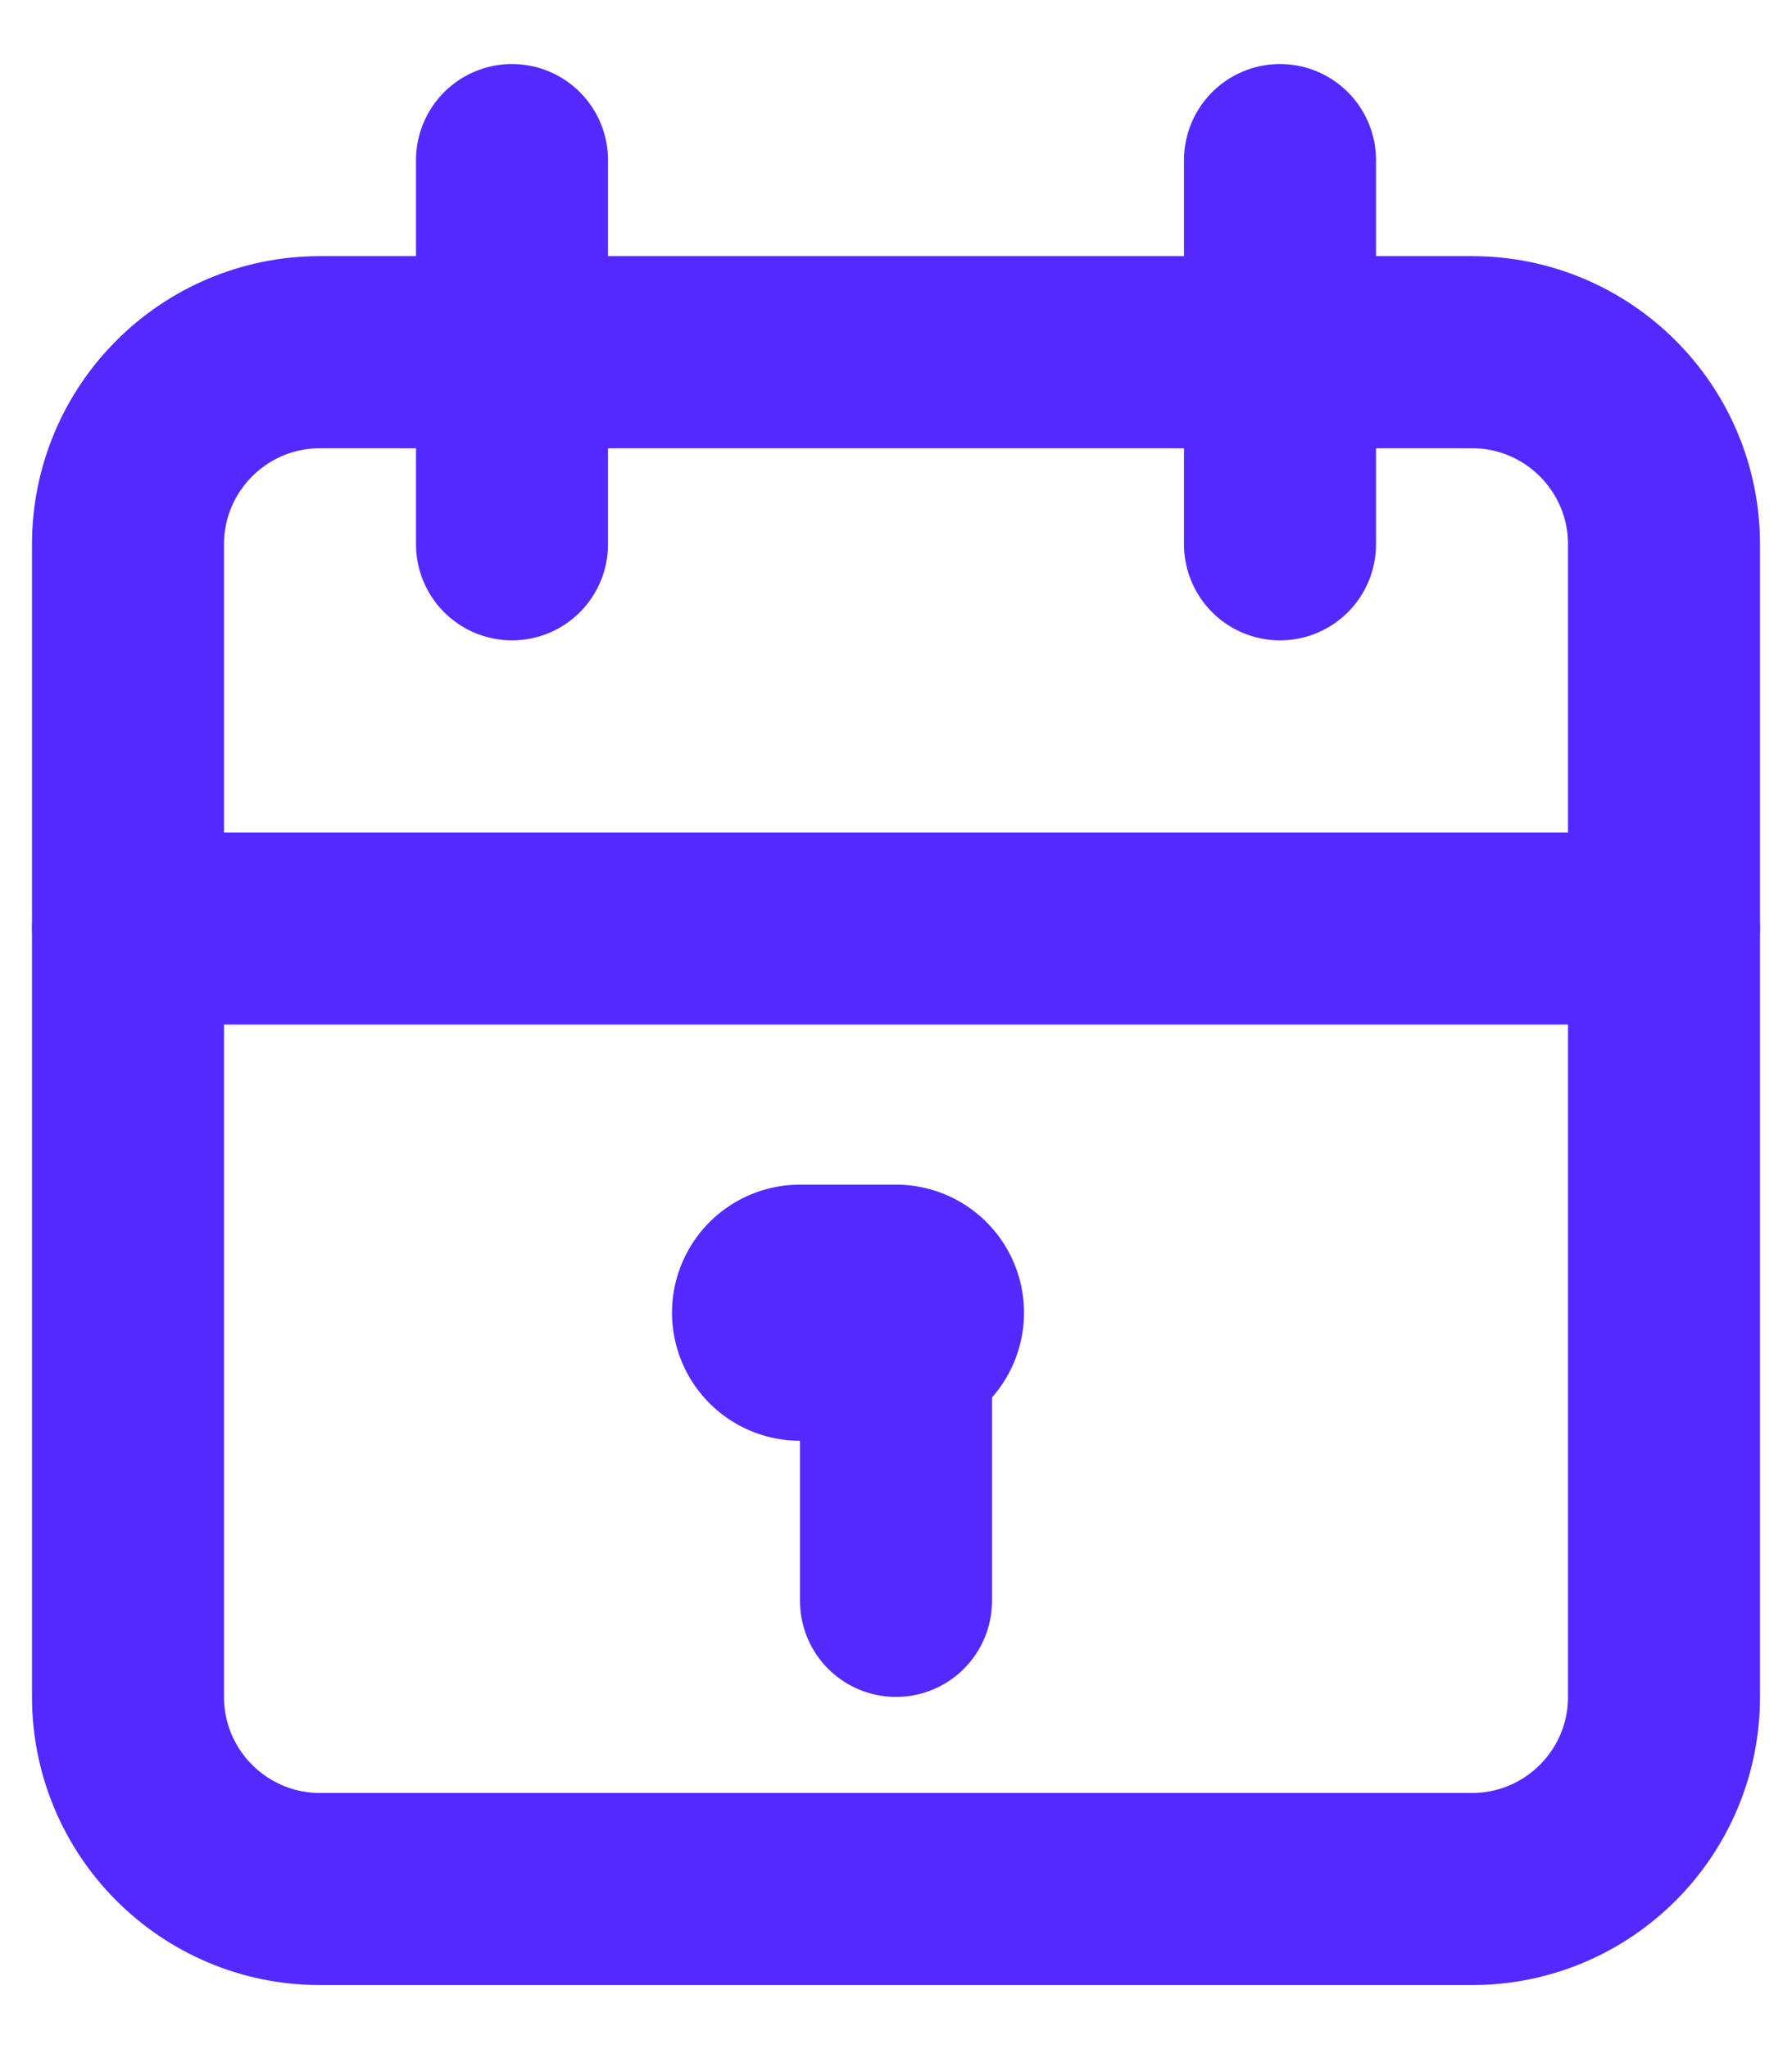 <svg width="14" height="16" viewBox="0 0 14 16" fill="none" xmlns="http://www.w3.org/2000/svg">
<path d="M11.5 2.75H2.5C1.672 2.75 1 3.422 1 4.25V13.25C1 14.078 1.672 14.75 2.5 14.75H11.5C12.328 14.75 13 14.078 13 13.25V4.25C13 3.422 12.328 2.75 11.5 2.75Z" stroke="#5329FF" stroke-width="1.5" stroke-linecap="round" stroke-linejoin="round"/>
<path d="M10 1.25V4.25" stroke="#5329FF" stroke-width="1.5" stroke-linecap="round" stroke-linejoin="round"/>
<path d="M4 1.25V4.25" stroke="#5329FF" stroke-width="1.5" stroke-linecap="round" stroke-linejoin="round"/>
<path d="M1 7.25H13" stroke="#5329FF" stroke-width="1.5" stroke-linecap="round" stroke-linejoin="round"/>
<path d="M6.25 10.25H7" stroke="#5329FF" stroke-width="2" stroke-linecap="round" stroke-linejoin="round"/>
<path d="M7 10.25V12.5" stroke="#5329FF" stroke-width="1.5" stroke-linecap="round" stroke-linejoin="round"/>
</svg>
